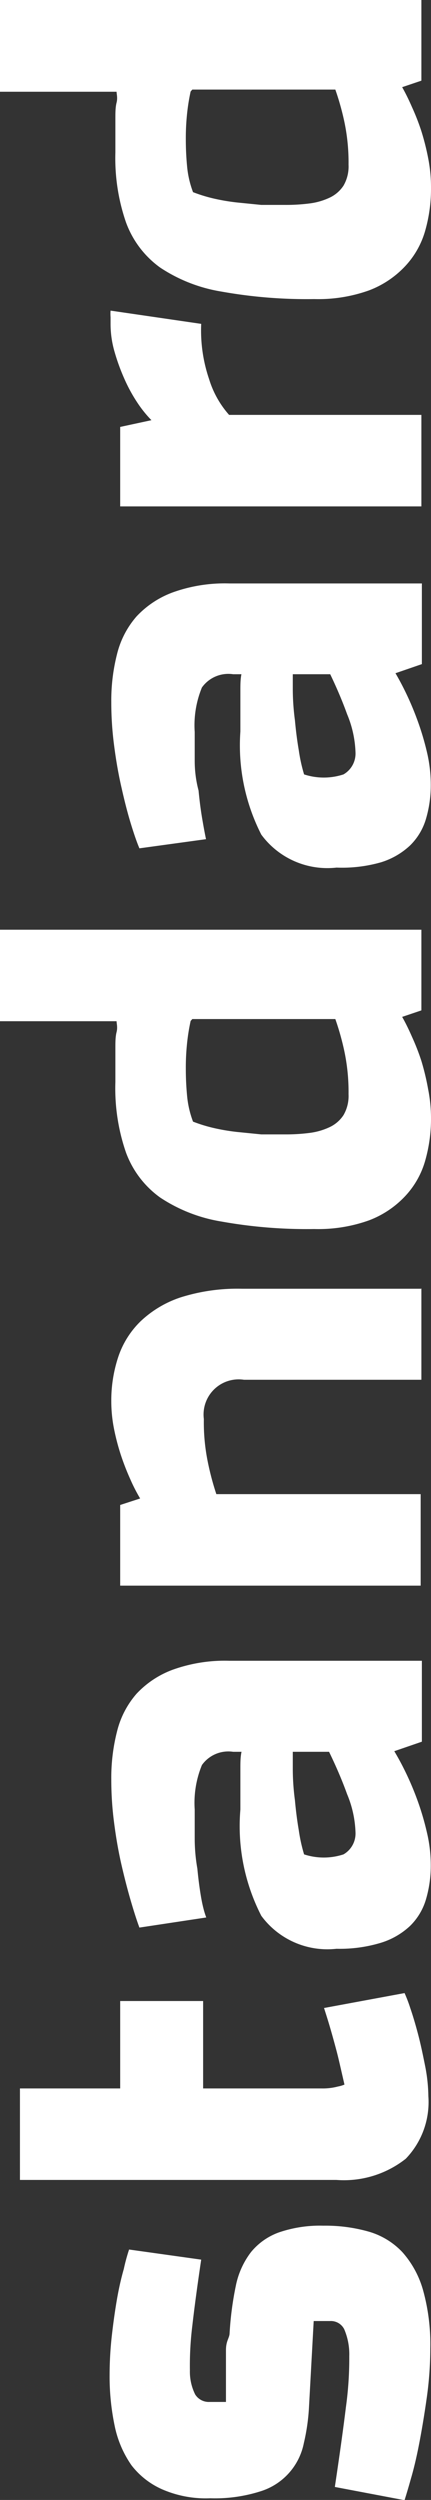 <svg id="Layer_1" data-name="Layer 1" xmlns="http://www.w3.org/2000/svg" viewBox="0 0 17.93 103.82"><rect x="0" y="0" width="17.93" height="103.82" fill="#333333" stroke="none"/><defs><style>.cls-1{fill:#fff;}</style></defs><title>standard_white</title><path class="cls-1" d="M9.55,97.7a13.37,13.37,0,0,1,.26-2,3.4,3.4,0,0,1,.63-1.4,2.66,2.66,0,0,1,1.16-.82,5.28,5.28,0,0,1,1.85-.28,6.59,6.59,0,0,1,1.9.25,3.1,3.1,0,0,1,1.39.85,4,4,0,0,1,.86,1.58,8.36,8.36,0,0,1,.3,2.42,14.76,14.76,0,0,1-.14,2q-0.14,1-.31,1.89t-0.36,1.53c-0.12.43-.21,0.72-0.26,0.88l-2.9-.55q0.3-2,.46-3.31a14.73,14.73,0,0,0,.14-2.12,2.64,2.64,0,0,0-.21-1.12,0.62,0.62,0,0,0-.59-0.34H13.05l-0.2,3.65a8.43,8.43,0,0,1-.21,1.42,2.63,2.63,0,0,1-1.8,2,6.24,6.24,0,0,1-2.09.29,4.55,4.55,0,0,1-2-.37,3.28,3.28,0,0,1-1.28-1,4.39,4.39,0,0,1-.7-1.64,10,10,0,0,1-.21-2.14,14.68,14.68,0,0,1,.09-1.58q0.09-.8.21-1.5T5.15,95a7.81,7.81,0,0,1,.22-0.81l3,0.42Q8.13,96.22,8,97.36a13.42,13.42,0,0,0-.1,1.85,2.12,2.12,0,0,0,.22,1,0.67,0.67,0,0,0,.6.31H9.4q0-.6,0-1.15c0-.32,0-0.63,0-1S9.53,97.88,9.55,97.7Z" transform="translate(0 -0.77)"/><path class="cls-1" d="M13.38,87.5a2.44,2.44,0,0,0,.68-0.08,1.27,1.27,0,0,0,.27-0.08l-0.14-.61c-0.06-.26-0.12-0.53-0.2-0.83s-0.16-.59-0.25-0.9-0.18-.59-0.26-0.84l3.35-.62a6.05,6.05,0,0,1,.24.63c0.11,0.32.22,0.69,0.33,1.11s0.2,0.86.29,1.31a6.82,6.82,0,0,1,.13,1.23,3.39,3.39,0,0,1-.94,2.6A4.15,4.15,0,0,1,14,91.3H0.83V87.5H5V83.87H8.45V87.5h4.93Z" transform="translate(0 -0.77)"/><path class="cls-1" d="M5.8,80.82q-0.15-.4-0.35-1.08t-0.39-1.5q-0.19-.82-0.31-1.75a13.66,13.66,0,0,1-.12-1.82,7.78,7.78,0,0,1,.24-2,3.73,3.73,0,0,1,.81-1.56,3.91,3.91,0,0,1,1.51-1,6.41,6.41,0,0,1,2.36-.37h8V73.1l-1.22.42H9.7a1.35,1.35,0,0,0-1.3.55,4.13,4.13,0,0,0-.3,1.85q0,0.55,0,1.19t0.11,1.26q0.06,0.63.15,1.16T8.58,80.4ZM12.18,73q0,0.55,0,1.21t0.09,1.33q0.06,0.66.16,1.24a6.72,6.72,0,0,0,.22,1,2.63,2.63,0,0,0,1.64,0,1,1,0,0,0,.5-0.9,4.47,4.47,0,0,0-.35-1.6q-0.36-1-.94-2.14h2.68a10.75,10.75,0,0,1,.61,1.06,12.19,12.19,0,0,1,.56,1.29,11.34,11.34,0,0,1,.41,1.38,5.87,5.87,0,0,1,.16,1.33,4.93,4.93,0,0,1-.2,1.45,2.55,2.55,0,0,1-.66,1.1,3.1,3.1,0,0,1-1.21.7,5.9,5.9,0,0,1-1.85.25,3.41,3.41,0,0,1-3.13-1.37A8.15,8.15,0,0,1,10,75.92q0-.37,0-0.83c0-.3,0-0.59,0-0.86s0-.53.06-0.76,0-.4.06-0.5h2Z" transform="translate(0 -0.77)"/><path class="cls-1" d="M17.53,54.27v3.8H10.15A1.46,1.46,0,0,0,8.48,59.7a8.23,8.23,0,0,0,.17,1.81A11.41,11.41,0,0,0,9,62.82h8.5v3.8H5V63.27L5.83,63a7.1,7.1,0,0,1-.41-0.8,10.37,10.37,0,0,1-.39-1,9.37,9.37,0,0,1-.29-1.11,5.85,5.85,0,0,1-.11-1.12,5.75,5.75,0,0,1,.29-1.85,3.7,3.7,0,0,1,.92-1.47,4.45,4.45,0,0,1,1.67-1,7.85,7.85,0,0,1,2.56-.36h7.45Z" transform="translate(0 -0.77)"/><path class="cls-1" d="M17.93,47.17A6.34,6.34,0,0,1,17.68,49a3.58,3.58,0,0,1-.83,1.45,4,4,0,0,1-1.5,1,6.27,6.27,0,0,1-2.28.36,20.1,20.1,0,0,1-3.85-.31,6.49,6.49,0,0,1-2.56-1,4,4,0,0,1-1.42-1.87A8.16,8.16,0,0,1,4.8,45.7q0-.3,0-0.67l0-.74c0-.24,0-0.46.05-0.66s0-.35,0-0.45H0v-3.8H17.53v3.35l-0.8.27q0.2,0.35.41,0.83a9.31,9.31,0,0,1,.39,1A10.2,10.2,0,0,1,17.81,46,6.23,6.23,0,0,1,17.93,47.17Zm-10-4a8.42,8.42,0,0,0-.14.85,9.67,9.67,0,0,0-.06,1.13,11.76,11.76,0,0,0,.06,1.2,4.06,4.06,0,0,0,.24,1,6.32,6.32,0,0,0,.84.26,8.41,8.41,0,0,0,1,.17l1,0.1q0.5,0,1,0a7.63,7.63,0,0,0,1-.06,2.76,2.76,0,0,0,.84-0.24,1.4,1.4,0,0,0,.58-0.5,1.58,1.58,0,0,0,.21-0.87,8.16,8.16,0,0,0-.18-1.81,11,11,0,0,0-.37-1.31H8Z" transform="translate(0 -0.77)"/><path class="cls-1" d="M5.8,36Q5.65,35.65,5.45,35t-0.39-1.5q-0.19-.82-0.31-1.75a13.66,13.66,0,0,1-.12-1.82,7.78,7.78,0,0,1,.24-2,3.73,3.73,0,0,1,.81-1.56,3.91,3.91,0,0,1,1.51-1A6.41,6.41,0,0,1,9.55,25h8v3.35l-1.22.42H9.7a1.35,1.35,0,0,0-1.3.55,4.13,4.13,0,0,0-.3,1.85q0,0.55,0,1.19T8.26,33.6q0.06,0.63.15,1.16t0.16,0.86Zm6.38-7.85q0,0.55,0,1.21t0.09,1.33q0.06,0.66.16,1.24a6.72,6.72,0,0,0,.22,1,2.63,2.63,0,0,0,1.64,0,1,1,0,0,0,.5-0.9,4.47,4.47,0,0,0-.35-1.6q-0.36-1-.94-2.14h2.68a10.75,10.75,0,0,1,.61,1.06,12.19,12.19,0,0,1,.56,1.29A11.34,11.34,0,0,1,17.76,32a5.87,5.87,0,0,1,.16,1.33,4.93,4.93,0,0,1-.2,1.45,2.55,2.55,0,0,1-.66,1.1,3.1,3.1,0,0,1-1.21.7A5.9,5.9,0,0,1,14,36.8a3.41,3.41,0,0,1-3.13-1.37A8.15,8.15,0,0,1,10,31.15q0-.37,0-0.83c0-.3,0-0.59,0-0.86s0-.53.06-0.76,0-.4.06-0.5h2Z" transform="translate(0 -0.77)"/><path class="cls-1" d="M8.7,16.52A4,4,0,0,0,9.53,18h8v3.8H5V18.5l1.3-.28a4.93,4.93,0,0,1-.6-0.75,6.59,6.59,0,0,1-.54-1,8.46,8.46,0,0,1-.4-1.11,4.13,4.13,0,0,1-.16-1.12c0-.08,0-0.18,0-0.3a1.73,1.73,0,0,1,0-.27l3.77,0.55A6.28,6.28,0,0,0,8.7,16.52Z" transform="translate(0 -0.77)"/><path class="cls-1" d="M17.93,8.57a6.34,6.34,0,0,1-.25,1.81,3.58,3.58,0,0,1-.83,1.45,4,4,0,0,1-1.5,1,6.27,6.27,0,0,1-2.28.36,20.1,20.1,0,0,1-3.85-.31,6.49,6.49,0,0,1-2.56-1A4,4,0,0,1,5.24,10,8.16,8.16,0,0,1,4.8,7.1q0-.3,0-0.67l0-.74c0-.24,0-0.46.05-0.66s0-.35,0-0.45H0V0.77H17.53V4.12l-0.8.27q0.2,0.35.41,0.83a9.31,9.31,0,0,1,.39,1,10.2,10.2,0,0,1,.29,1.16A6.23,6.23,0,0,1,17.93,8.57Zm-10-4a8.42,8.42,0,0,0-.14.85,9.67,9.67,0,0,0-.06,1.13,11.76,11.76,0,0,0,.06,1.2,4.06,4.06,0,0,0,.24,1,6.32,6.32,0,0,0,.84.26,8.41,8.41,0,0,0,1,.17l1,0.1q0.5,0,1,0a7.63,7.63,0,0,0,1-.06,2.76,2.76,0,0,0,.84-0.24,1.4,1.4,0,0,0,.58-0.5,1.58,1.58,0,0,0,.21-0.87,8.16,8.16,0,0,0-.18-1.81,11,11,0,0,0-.37-1.31H8Z" transform="translate(0 -0.77)"/></svg>